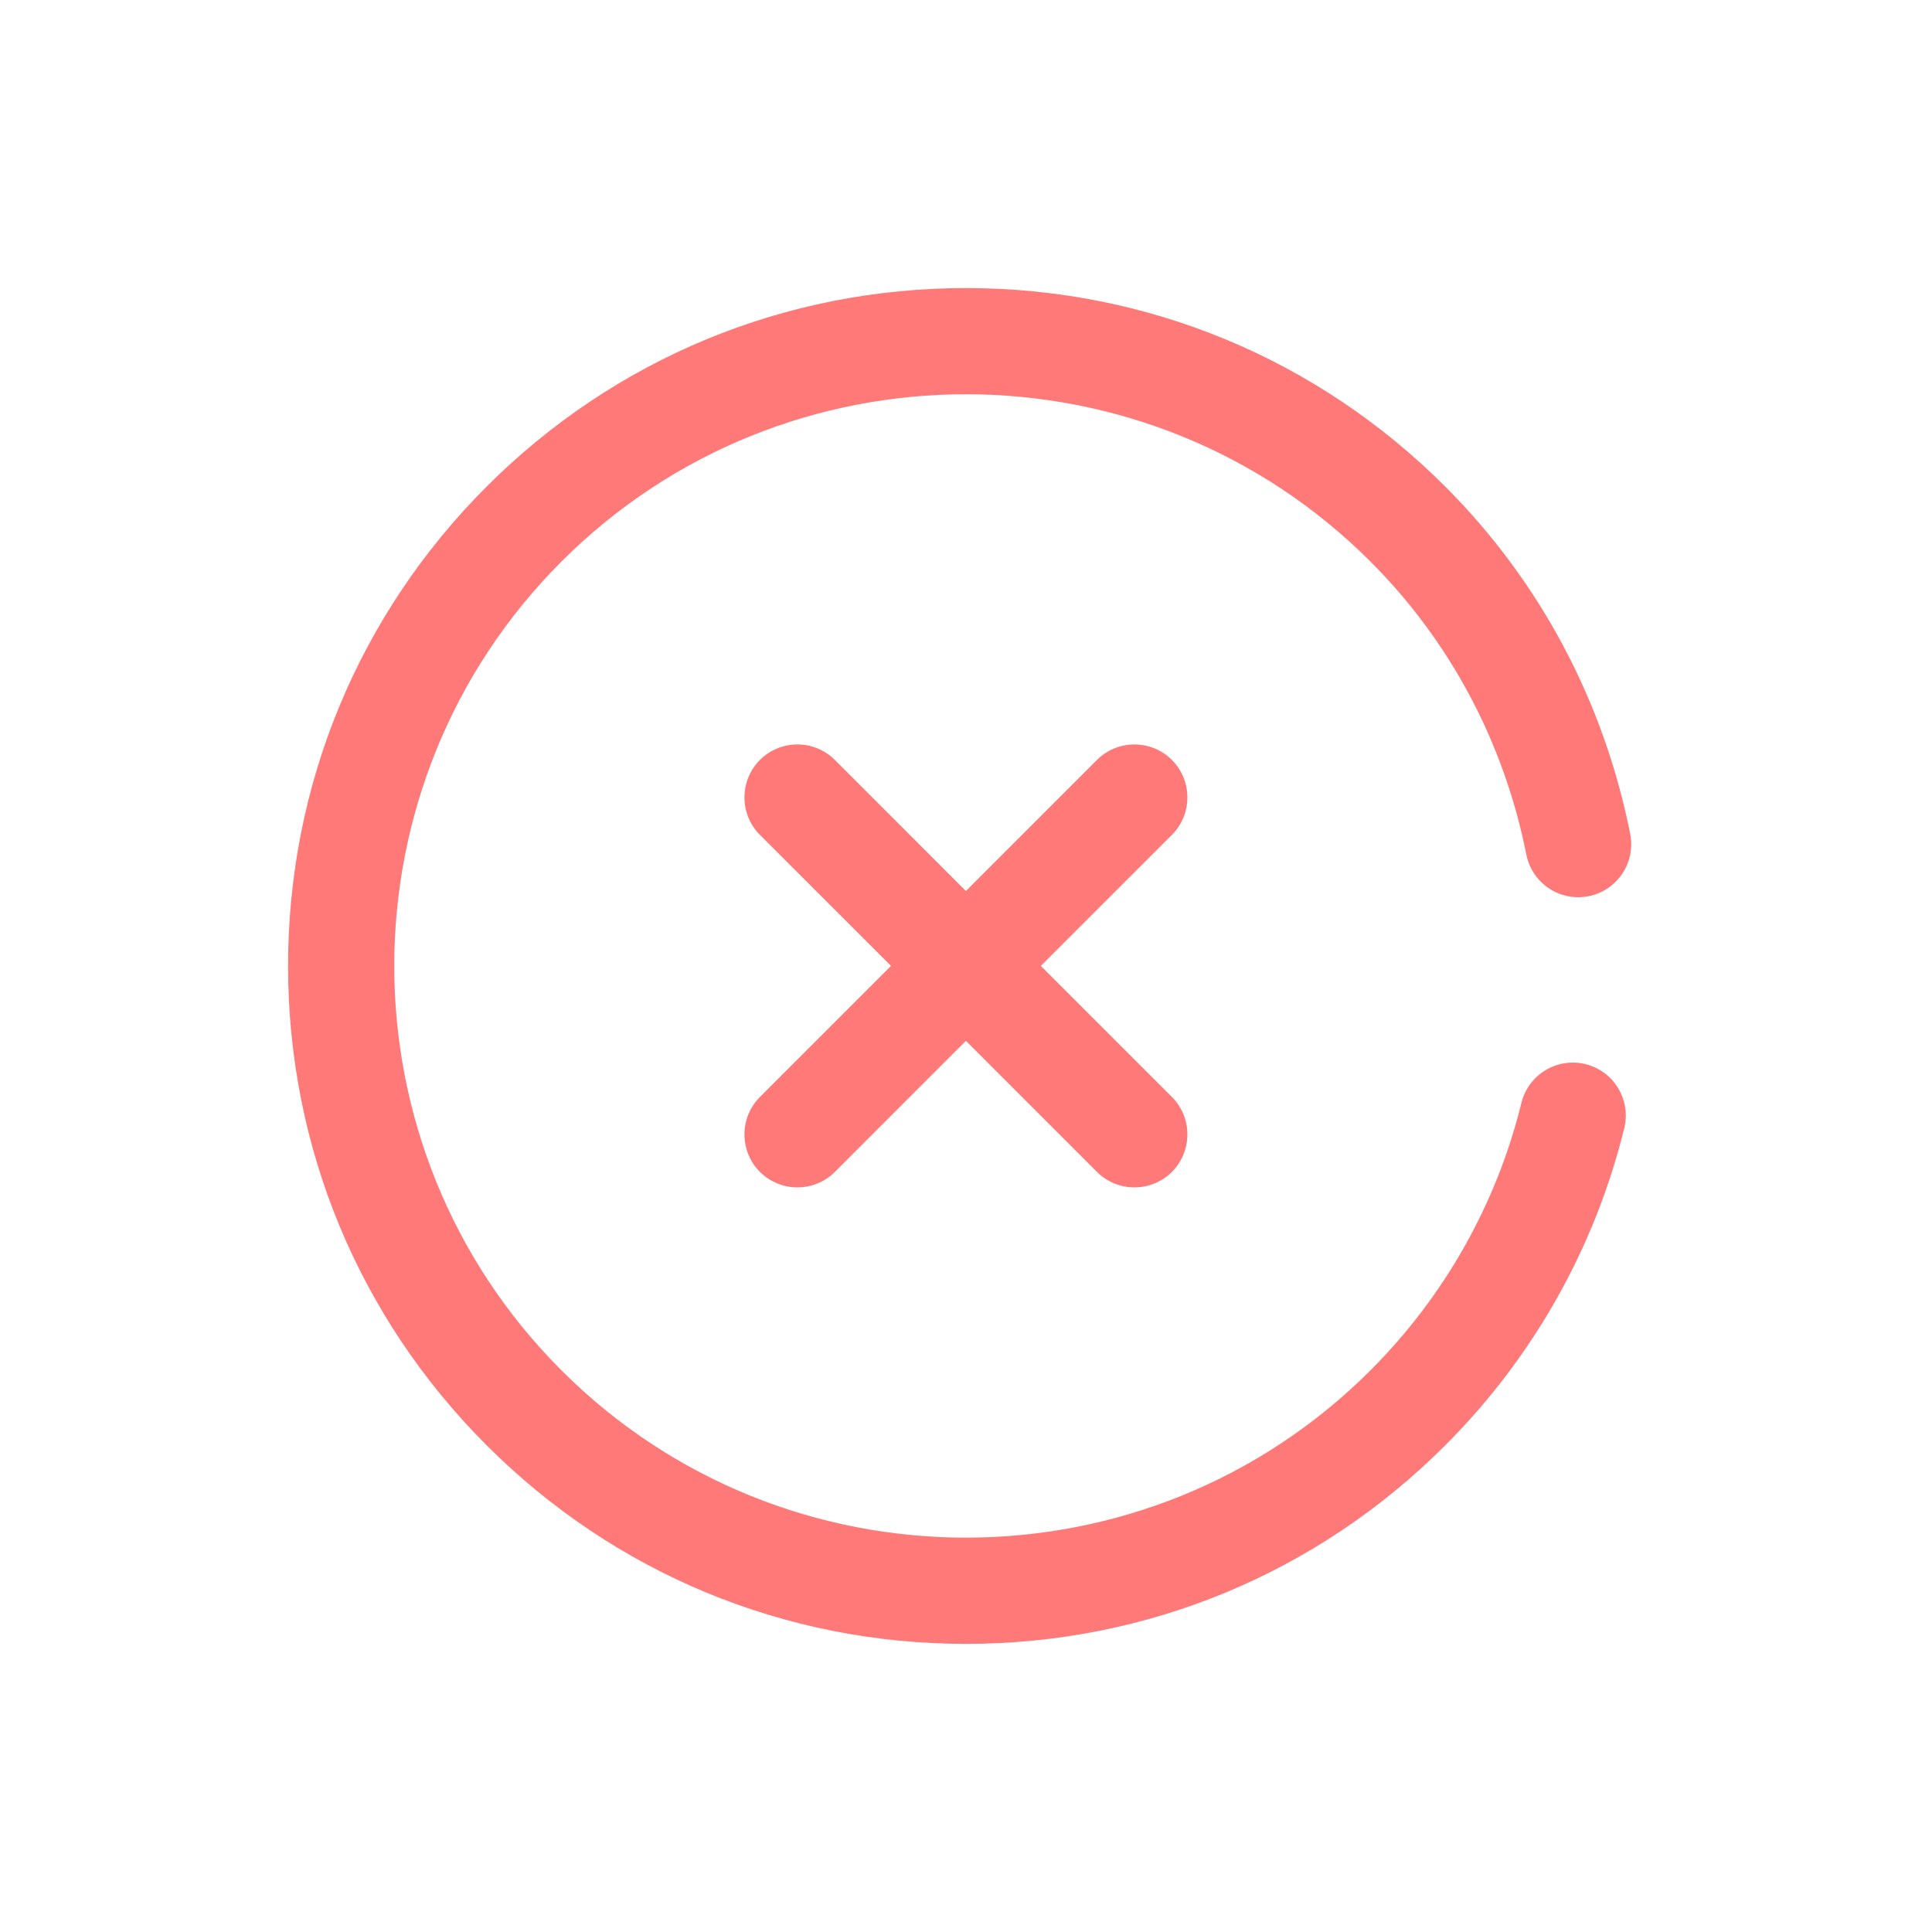 <svg width="38" height="38" viewBox="0 0 38 38" fill="none" xmlns="http://www.w3.org/2000/svg">
<g clip-path="url(#clip0_130_13194)">
<path d="M21.576 23.05L18.998 20.472L16.421 23.05C16.014 23.456 15.354 23.456 14.947 23.05C14.541 22.643 14.541 21.983 14.947 21.576L17.525 18.998L14.947 16.421C14.541 16.014 14.541 15.354 14.947 14.947C15.354 14.541 16.014 14.541 16.421 14.947L18.998 17.525L21.576 14.947C21.983 14.541 22.643 14.541 23.05 14.947C23.456 15.354 23.456 16.014 23.05 16.421L20.472 18.998L23.05 21.576C23.456 21.983 23.456 22.643 23.05 23.05C22.643 23.456 21.983 23.456 21.576 23.05ZM18.999 5.666C15.438 5.666 12.089 7.053 9.571 9.571C7.053 12.089 5.666 15.438 5.666 18.999C5.666 22.561 7.053 25.909 9.571 28.427C12.089 30.946 15.438 32.333 18.999 32.333C22.561 32.333 25.909 30.946 28.427 28.427C30.151 26.703 31.368 24.547 31.947 22.19C32.084 21.631 31.742 21.067 31.184 20.93C30.625 20.793 30.061 21.135 29.924 21.694C29.436 23.68 28.409 25.499 26.954 26.954C22.568 31.34 15.431 31.34 11.044 26.954C6.658 22.568 6.658 15.431 11.044 11.044C15.431 6.658 22.568 6.658 26.954 11.044C28.523 12.613 29.583 14.606 30.021 16.808C30.133 17.373 30.681 17.739 31.245 17.627C31.809 17.515 32.176 16.967 32.064 16.402C31.546 13.794 30.288 11.432 28.427 9.571C25.909 7.053 22.561 5.666 18.999 5.666Z" fill="#FF7979"/>
</g>
<defs>
<clipPath id="clip0_130_13194">
<rect width="26.667" height="26.667" fill="white" transform="translate(0.143 18.999) rotate(-45)"/>
</clipPath>
</defs>
</svg>
